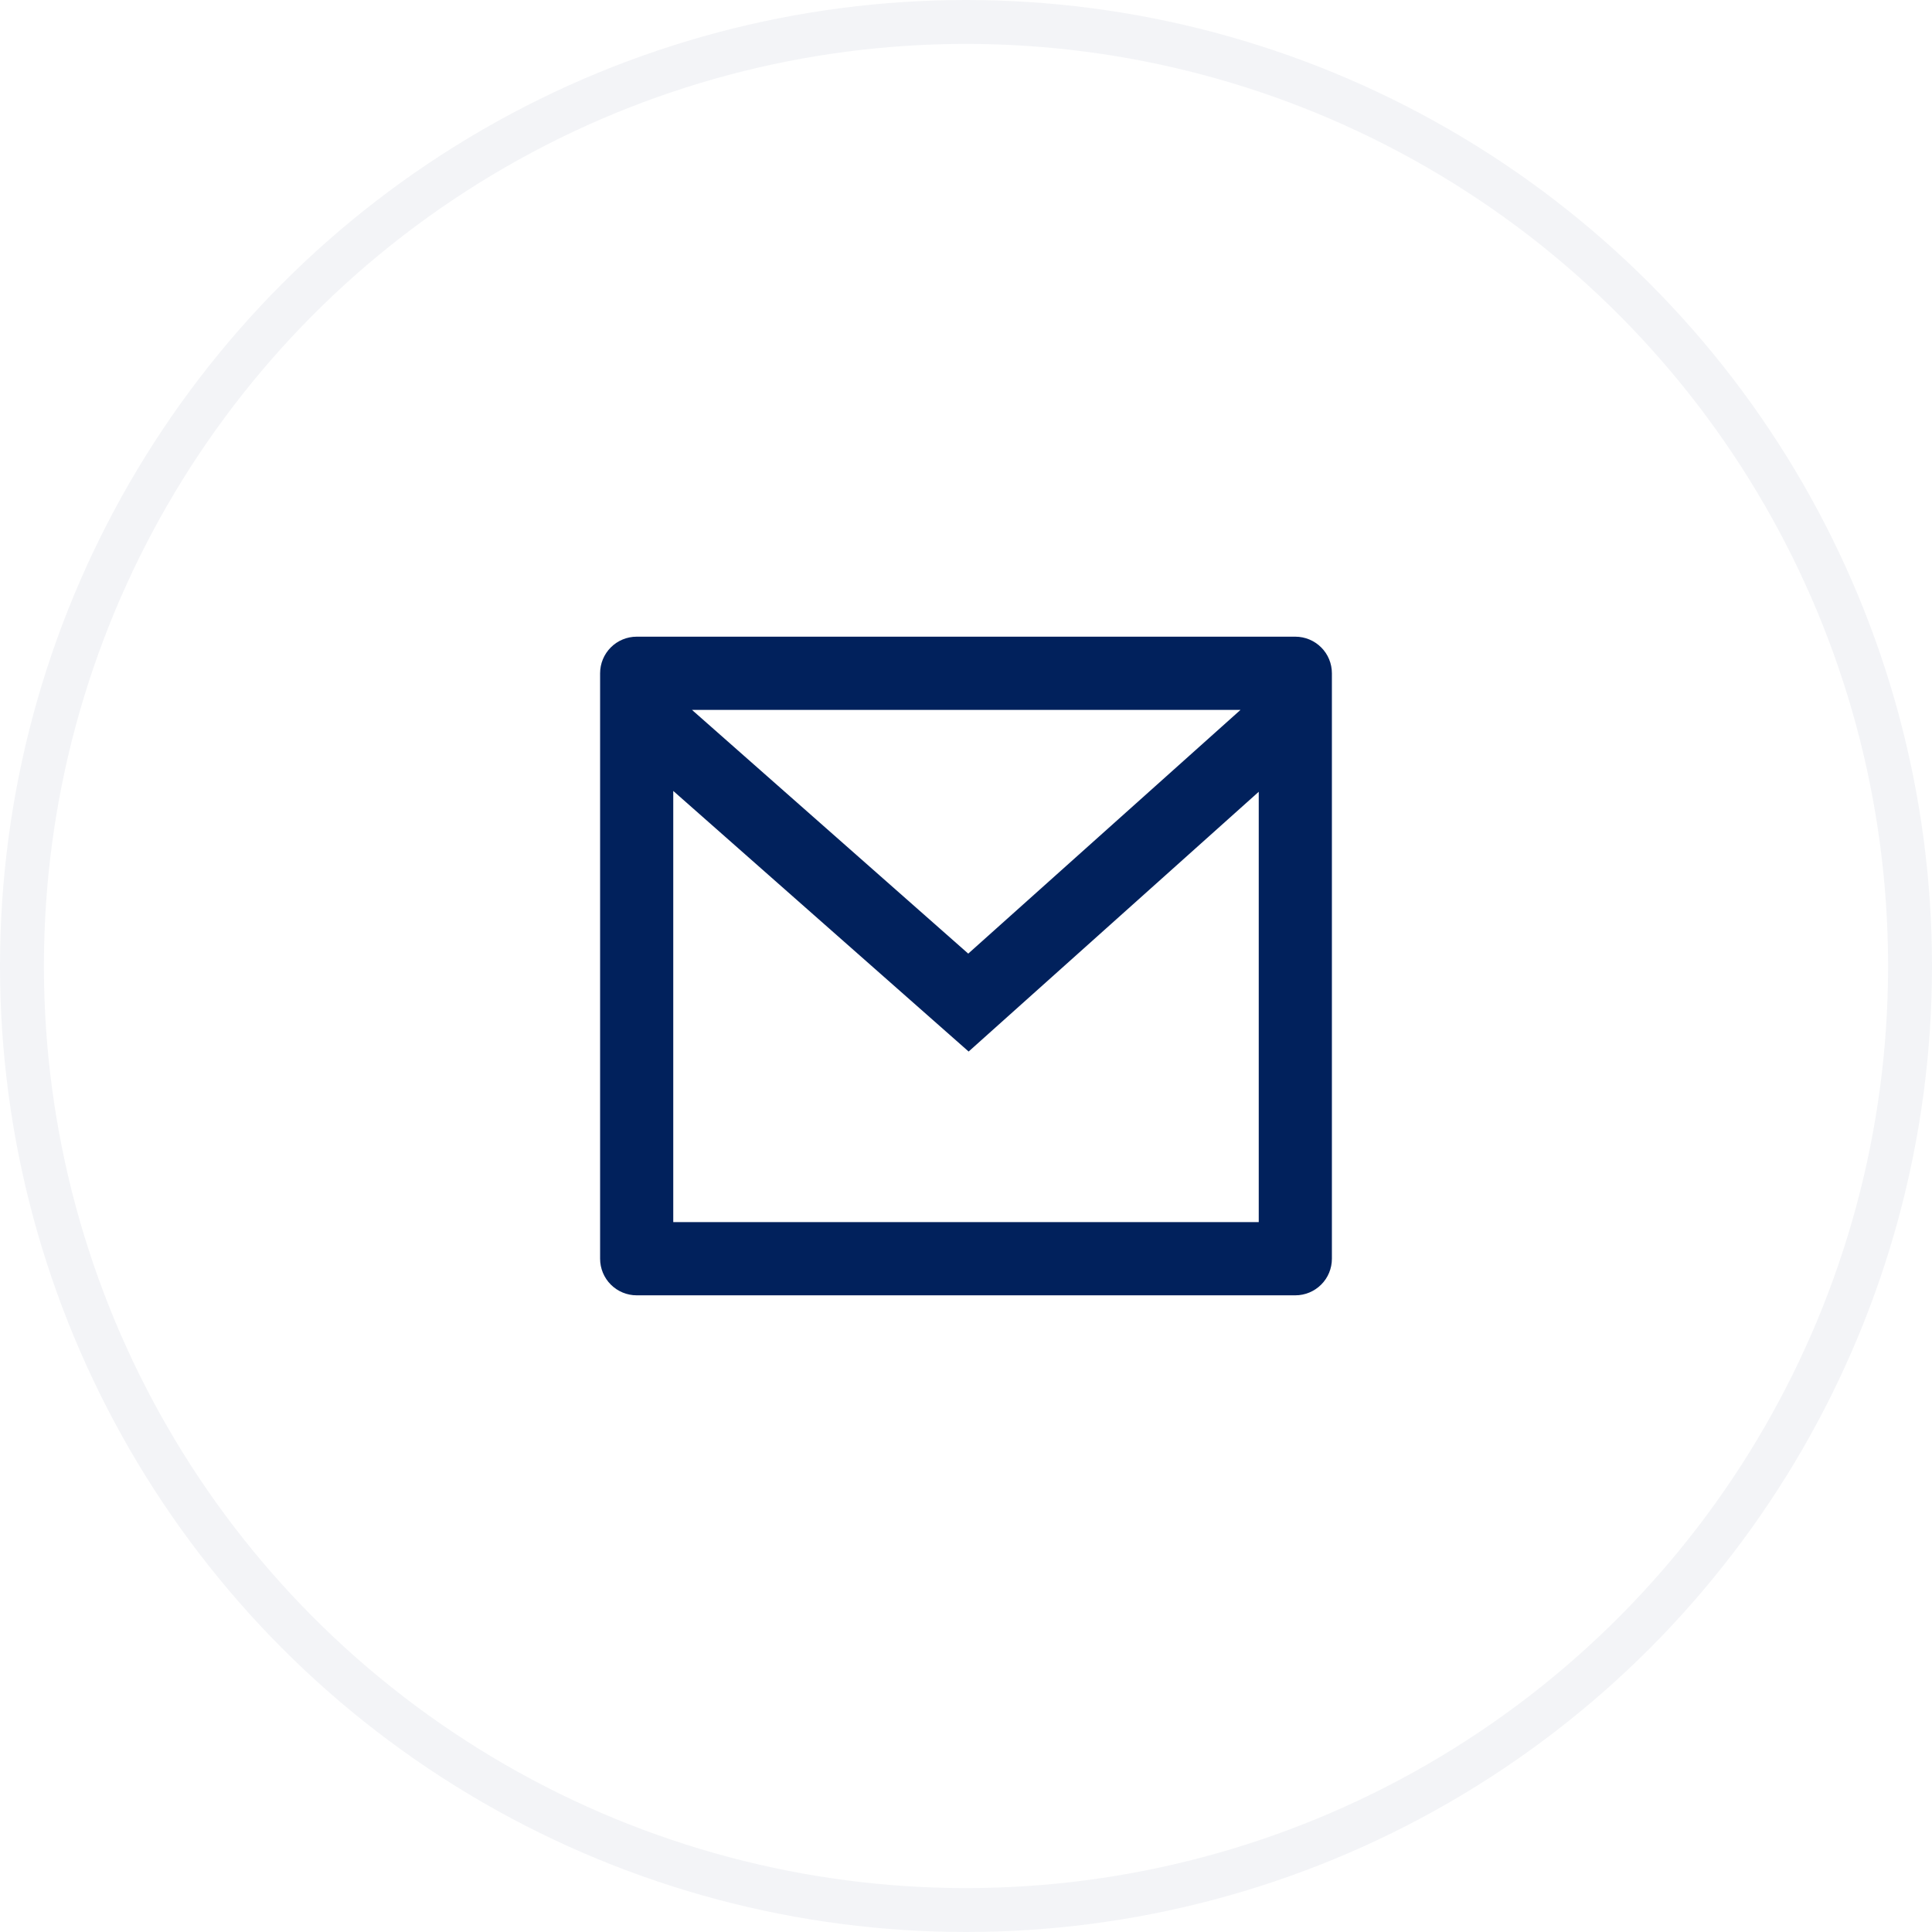 <svg width="44" height="44" viewBox="0 0 44 44" fill="none" xmlns="http://www.w3.org/2000/svg">
<circle cx="22" cy="22" r="21.5" stroke="#01215C" stroke-opacity="0.05"/>
<path d="M14.5 14.5H29.5C29.721 14.5 29.933 14.588 30.089 14.744C30.246 14.9 30.333 15.112 30.333 15.333V28.667C30.333 28.888 30.246 29.1 30.089 29.256C29.933 29.412 29.721 29.5 29.5 29.5H14.5C14.279 29.5 14.067 29.412 13.911 29.256C13.755 29.1 13.667 28.888 13.667 28.667V15.333C13.667 15.112 13.755 14.9 13.911 14.744C14.067 14.588 14.279 14.5 14.5 14.5ZM28.667 18.032L22.06 23.948L15.333 18.013V27.833H28.667V18.032ZM15.759 16.167L22.051 21.718L28.252 16.167H15.759Z" fill="#01215C"/>
</svg>
